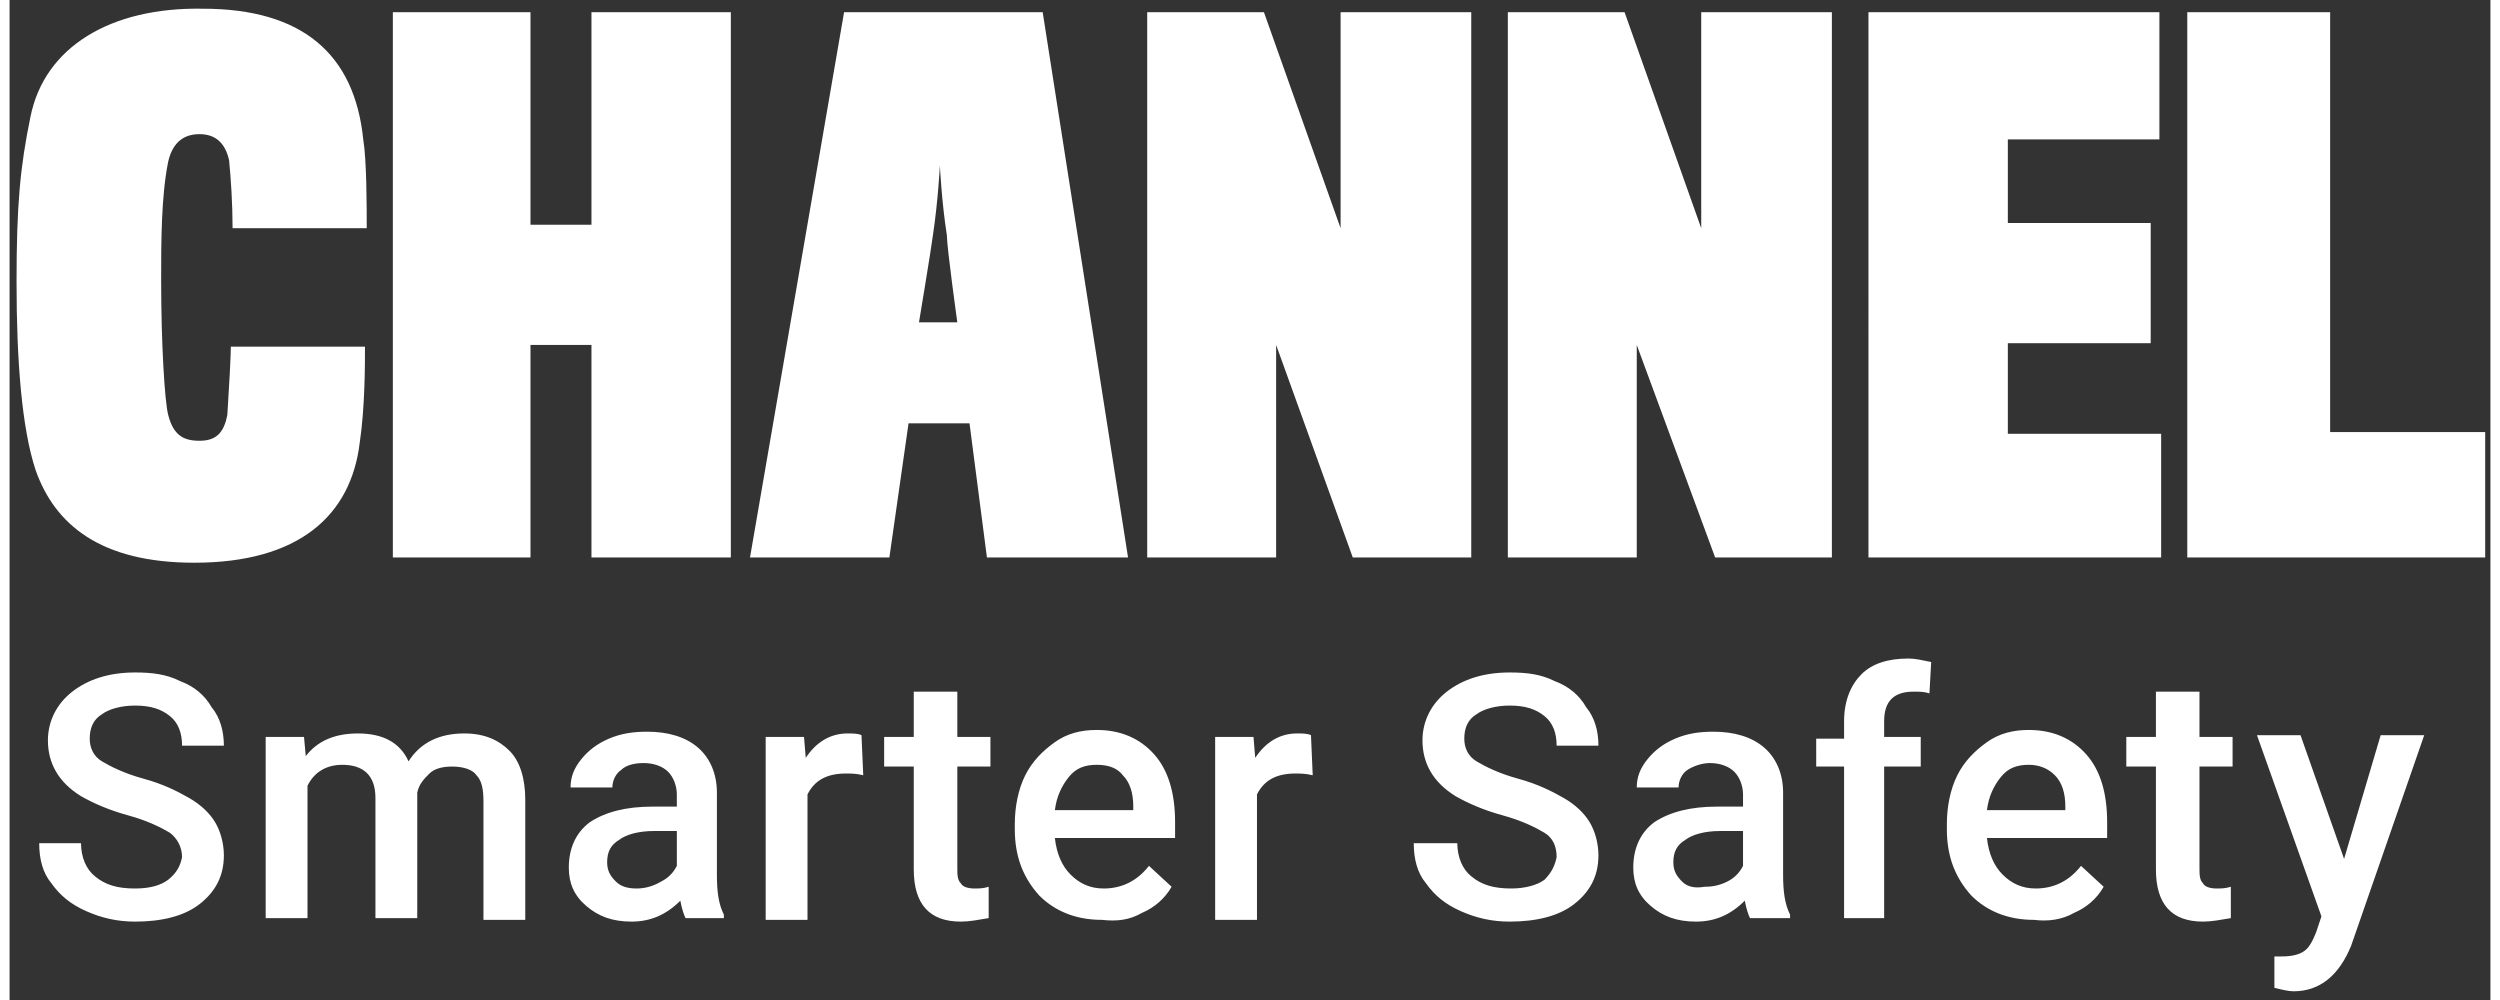 <?xml version="1.0" encoding="utf-8"?>
<!-- Generator: Adobe Illustrator 23.0.0, SVG Export Plug-In . SVG Version: 6.00 Build 0)  -->
<svg version="1.1" id="Layer_1" xmlns="http://www.w3.org/2000/svg" xmlns:xlink="http://www.w3.org/1999/xlink" x="0px" y="0px"
	width="150" height="60" viewBox="0 0 142.4 57.4" style="enable-background:new 0 0 142.4 57.4;" xml:space="preserve">
<rect x="0" y="0" width="142.4" height="57.4" fill="#333333" stroke="none"/>
<style type="text/css">
	.st0{fill:#FFFFFF;}
</style>
<path class="st0" d="M142.1,32v-7.2h-8.9V0.7h-8.2V32H142.1z M123.5,32v-7.1h-8.8v-5.2h8.2v-6.9h-8.2V8h8.7V0.7h-16.7V32H123.5z
	 M104.6,32V0.7h-7.5v12.4L92.7,0.7H86V32h7.4V19.8L97.9,32H104.6z M83.9,32V0.7h-7.5v12.4L72,0.7h-6.7V32h7.4V19.8L77.1,32H83.9z
	 M54.4,18.5h-2.2c0,0,0.7-4.2,0.8-5c0.3-2,0.4-4,0.4-4s0.1,2.1,0.4,4C53.8,14.2,54.4,18.5,54.4,18.5 M51.6,24.3h3.5l1,7.7h8.1
	L59.3,0.7H47.9L42.5,32h8L51.6,24.3z M41.4,32V0.7h-8v12.2h-3.5V0.7H22V32h7.9V19.8h3.5V32H41.4z M20.4,19.9h-7.7
	c0,0.5-0.1,2.4-0.2,3.9c-0.2,1.1-0.7,1.5-1.6,1.5c-0.9,0-1.5-0.3-1.8-1.5c-0.2-0.8-0.4-4.1-0.4-7.7c0-2.2,0-4.8,0.4-6.8
	c0.2-0.9,0.7-1.6,1.8-1.6c1,0,1.5,0.6,1.7,1.5c0.1,1,0.2,2.5,0.2,3.9h7.7c0-1.2,0-3.9-0.2-5.1c-0.5-4.9-3.5-7.5-9.2-7.5
	C5.8,0.4,2,2.7,1.2,6.7c-0.6,2.9-0.8,5.1-0.8,9.5c0,4.5,0.3,8.4,1.1,10.8c1.1,3.1,3.7,5.3,9.1,5.3c6,0,9-2.7,9.5-6.9
	C20.4,23.4,20.4,20.9,20.4,19.9"/>
<path class="st0" d="M131.5,42.2h-2.5l3.7,10.4l-0.3,0.9c-0.2,0.5-0.4,0.9-0.7,1.1c-0.3,0.2-0.7,0.3-1.3,0.3l-0.4,0v1.8
	c0.4,0.1,0.8,0.2,1.1,0.2c1.5,0,2.6-0.9,3.3-2.6l4.2-12.1h-2.5l-2.1,7.1L131.5,42.2z M123.2,39.7v2.6h-1.7V44h1.7v5.9
	c0,2,0.9,3,2.7,3c0.5,0,1-0.1,1.6-0.2v-1.8c-0.3,0.1-0.6,0.1-0.8,0.1c-0.4,0-0.7-0.1-0.8-0.3c-0.2-0.2-0.2-0.5-0.2-0.9V44h1.9v-1.7
	h-1.9v-2.6H123.2z M117.4,44.5c0.4,0.4,0.6,1,0.6,1.8v0.2h-4.5c0.1-0.8,0.4-1.4,0.8-1.9c0.4-0.5,0.9-0.7,1.6-0.7
	C116.5,43.9,117,44.1,117.4,44.5 M118.5,52.4c0.7-0.3,1.3-0.8,1.7-1.5l-1.3-1.2c-0.7,0.9-1.6,1.3-2.6,1.3c-0.8,0-1.4-0.3-1.9-0.8
	c-0.5-0.5-0.8-1.2-0.9-2.1h6.9v-0.9c0-1.7-0.4-3-1.2-3.9c-0.8-0.9-1.9-1.4-3.3-1.4c-0.9,0-1.7,0.2-2.4,0.7c-0.7,0.5-1.3,1.1-1.7,1.9
	c-0.4,0.8-0.6,1.8-0.6,2.8v0.3c0,1.6,0.5,2.8,1.4,3.8c0.9,0.9,2.1,1.4,3.6,1.4C117,52.9,117.8,52.8,118.5,52.4 M107.6,52.7V44h2.1
	v-1.7h-2.1v-0.9c0-1.2,0.6-1.7,1.7-1.7c0.3,0,0.6,0,0.9,0.1l0.1-1.8c-0.5-0.1-0.9-0.2-1.3-0.2c-1.2,0-2.1,0.3-2.7,0.9
	c-0.6,0.6-1,1.5-1,2.7v1h-1.6V44h1.6v8.7H107.6z M96,50.6c-0.3-0.3-0.5-0.6-0.5-1.1c0-0.6,0.2-1,0.7-1.3c0.4-0.3,1.1-0.5,2-0.5h1.3
	v2c-0.2,0.4-0.5,0.7-0.9,0.9c-0.4,0.2-0.8,0.3-1.3,0.3C96.7,51,96.3,50.9,96,50.6 M102.2,52.7v-0.2c-0.3-0.6-0.4-1.3-0.4-2.3v-4.7
	c0-1.1-0.4-2-1.1-2.6c-0.7-0.6-1.7-0.9-2.9-0.9c-0.8,0-1.5,0.1-2.2,0.4c-0.7,0.3-1.2,0.7-1.6,1.2c-0.4,0.5-0.6,1-0.6,1.6h2.4
	c0-0.4,0.2-0.8,0.5-1s0.8-0.4,1.3-0.4c0.6,0,1.1,0.2,1.4,0.5c0.3,0.3,0.5,0.8,0.5,1.3v0.7H98c-1.5,0-2.7,0.3-3.6,0.9
	c-0.8,0.6-1.2,1.5-1.2,2.6c0,0.9,0.3,1.6,1,2.2c0.7,0.6,1.5,0.9,2.6,0.9c1.1,0,2-0.4,2.8-1.2c0.1,0.5,0.2,0.8,0.3,1H102.2z
	 M88.1,50.5C87.7,50.8,87,51,86.2,51c-1,0-1.7-0.2-2.3-0.7c-0.5-0.4-0.8-1.1-0.8-1.9h-2.5c0,0.9,0.2,1.7,0.7,2.3
	c0.5,0.7,1.1,1.2,2,1.6c0.9,0.4,1.8,0.6,2.8,0.6c1.5,0,2.8-0.3,3.7-1c0.9-0.7,1.4-1.6,1.4-2.8c0-0.7-0.2-1.4-0.5-1.9s-0.8-1-1.5-1.4
	s-1.5-0.8-2.6-1.1c-1.1-0.3-1.9-0.7-2.4-1c-0.5-0.3-0.7-0.8-0.7-1.3c0-0.6,0.2-1.1,0.7-1.4c0.4-0.3,1.1-0.5,1.9-0.5
	c0.9,0,1.5,0.2,2,0.6c0.5,0.4,0.7,1,0.7,1.7h2.4c0-0.8-0.2-1.6-0.7-2.2c-0.4-0.7-1-1.2-1.8-1.5c-0.8-0.4-1.6-0.5-2.6-0.5
	c-1.5,0-2.7,0.4-3.6,1.1c-0.9,0.7-1.4,1.7-1.4,2.8c0,1.3,0.6,2.4,1.9,3.2c0.7,0.4,1.6,0.8,2.7,1.1c1.1,0.3,1.9,0.7,2.4,1
	s0.7,0.8,0.7,1.4C88.7,49.7,88.5,50.1,88.1,50.5 M74.7,42.2c-0.2-0.1-0.5-0.1-0.8-0.1c-1,0-1.8,0.5-2.4,1.4l-0.1-1.2h-2.2v10.5h2.4
	v-7.2c0.4-0.8,1.1-1.2,2.2-1.2c0.3,0,0.6,0,1,0.1L74.7,42.2z M63.9,44.5c0.4,0.4,0.6,1,0.6,1.8v0.2h-4.5c0.1-0.8,0.4-1.4,0.8-1.9
	c0.4-0.5,0.9-0.7,1.6-0.7C63.1,43.9,63.6,44.1,63.9,44.5 M65,52.4c0.7-0.3,1.3-0.8,1.7-1.5l-1.3-1.2c-0.7,0.9-1.6,1.3-2.6,1.3
	c-0.8,0-1.4-0.3-1.9-0.8c-0.5-0.5-0.8-1.2-0.9-2.1h6.9v-0.9c0-1.7-0.4-3-1.2-3.9c-0.8-0.9-1.9-1.4-3.3-1.4c-0.9,0-1.7,0.2-2.4,0.7
	c-0.7,0.5-1.3,1.1-1.7,1.9c-0.4,0.8-0.6,1.8-0.6,2.8v0.3c0,1.6,0.5,2.8,1.4,3.8c0.9,0.9,2.1,1.4,3.6,1.4
	C63.6,52.9,64.3,52.8,65,52.4 M51.9,39.7v2.6h-1.7V44h1.7v5.9c0,2,0.9,3,2.7,3c0.5,0,1-0.1,1.6-0.2v-1.8c-0.3,0.1-0.6,0.1-0.8,0.1
	c-0.4,0-0.7-0.1-0.8-0.3c-0.2-0.2-0.2-0.5-0.2-0.9V44h1.9v-1.7h-1.9v-2.6H51.9z M48.9,42.2c-0.2-0.1-0.5-0.1-0.8-0.1
	c-1,0-1.8,0.5-2.4,1.4l-0.1-1.2h-2.2v10.5h2.4v-7.2c0.4-0.8,1.1-1.2,2.2-1.2c0.3,0,0.6,0,1,0.1L48.9,42.2z M34.8,50.6
	c-0.3-0.3-0.5-0.6-0.5-1.1c0-0.6,0.2-1,0.7-1.3c0.4-0.3,1.1-0.5,2-0.5h1.3v2c-0.2,0.4-0.5,0.7-0.9,0.9C36.9,50.9,36.4,51,36,51
	C35.5,51,35.1,50.9,34.8,50.6 M41,52.7v-0.2c-0.3-0.6-0.4-1.3-0.4-2.3v-4.7c0-1.1-0.4-2-1.1-2.6c-0.7-0.6-1.7-0.9-2.9-0.9
	c-0.8,0-1.5,0.1-2.2,0.4c-0.7,0.3-1.2,0.7-1.6,1.2c-0.4,0.5-0.6,1-0.6,1.6h2.4c0-0.4,0.2-0.8,0.5-1c0.3-0.3,0.8-0.4,1.3-0.4
	c0.6,0,1.1,0.2,1.4,0.5c0.3,0.3,0.5,0.8,0.5,1.3v0.7h-1.4c-1.5,0-2.7,0.3-3.6,0.9c-0.8,0.6-1.2,1.5-1.2,2.6c0,0.9,0.3,1.6,1,2.2
	c0.7,0.6,1.5,0.9,2.6,0.9c1.1,0,2-0.4,2.8-1.2c0.1,0.5,0.2,0.8,0.3,1H41z M14.7,42.2v10.5h2.4v-7.6c0.4-0.8,1.1-1.2,2-1.2
	c1.2,0,1.9,0.6,1.9,1.9v6.9h2.4l0-7.2c0.1-0.5,0.4-0.8,0.7-1.1c0.3-0.3,0.8-0.4,1.3-0.4c0.7,0,1.2,0.2,1.4,0.5
	c0.3,0.3,0.4,0.8,0.4,1.5v6.8h2.4v-6.9c0-1.2-0.3-2.2-0.9-2.8c-0.6-0.6-1.4-1-2.6-1c-1.4,0-2.5,0.5-3.2,1.6
	c-0.5-1.1-1.5-1.6-2.9-1.6c-1.3,0-2.3,0.4-3,1.3l-0.1-1.1H14.7z M9.1,50.5C8.7,50.8,8.1,51,7.2,51c-1,0-1.7-0.2-2.3-0.7
	c-0.5-0.4-0.8-1.1-0.8-1.9H1.7c0,0.9,0.2,1.7,0.7,2.3c0.5,0.7,1.1,1.2,2,1.6s1.8,0.6,2.8,0.6c1.5,0,2.8-0.3,3.7-1
	c0.9-0.7,1.4-1.6,1.4-2.8c0-0.7-0.2-1.4-0.5-1.9c-0.3-0.5-0.8-1-1.5-1.4c-0.7-0.4-1.5-0.8-2.6-1.1c-1.1-0.3-1.9-0.7-2.4-1
	s-0.7-0.8-0.7-1.3c0-0.6,0.2-1.1,0.7-1.4c0.4-0.3,1.1-0.5,1.9-0.5c0.9,0,1.5,0.2,2,0.6c0.5,0.4,0.7,1,0.7,1.7h2.4
	c0-0.8-0.2-1.6-0.7-2.2c-0.4-0.7-1-1.2-1.8-1.5c-0.8-0.4-1.6-0.5-2.6-0.5c-1.5,0-2.7,0.4-3.6,1.1c-0.9,0.7-1.4,1.7-1.4,2.8
	c0,1.3,0.6,2.4,1.9,3.2c0.7,0.4,1.6,0.8,2.7,1.1c1.1,0.3,1.9,0.7,2.4,1c0.4,0.3,0.7,0.8,0.7,1.4C9.8,49.7,9.6,50.1,9.1,50.5"/>
</svg>
